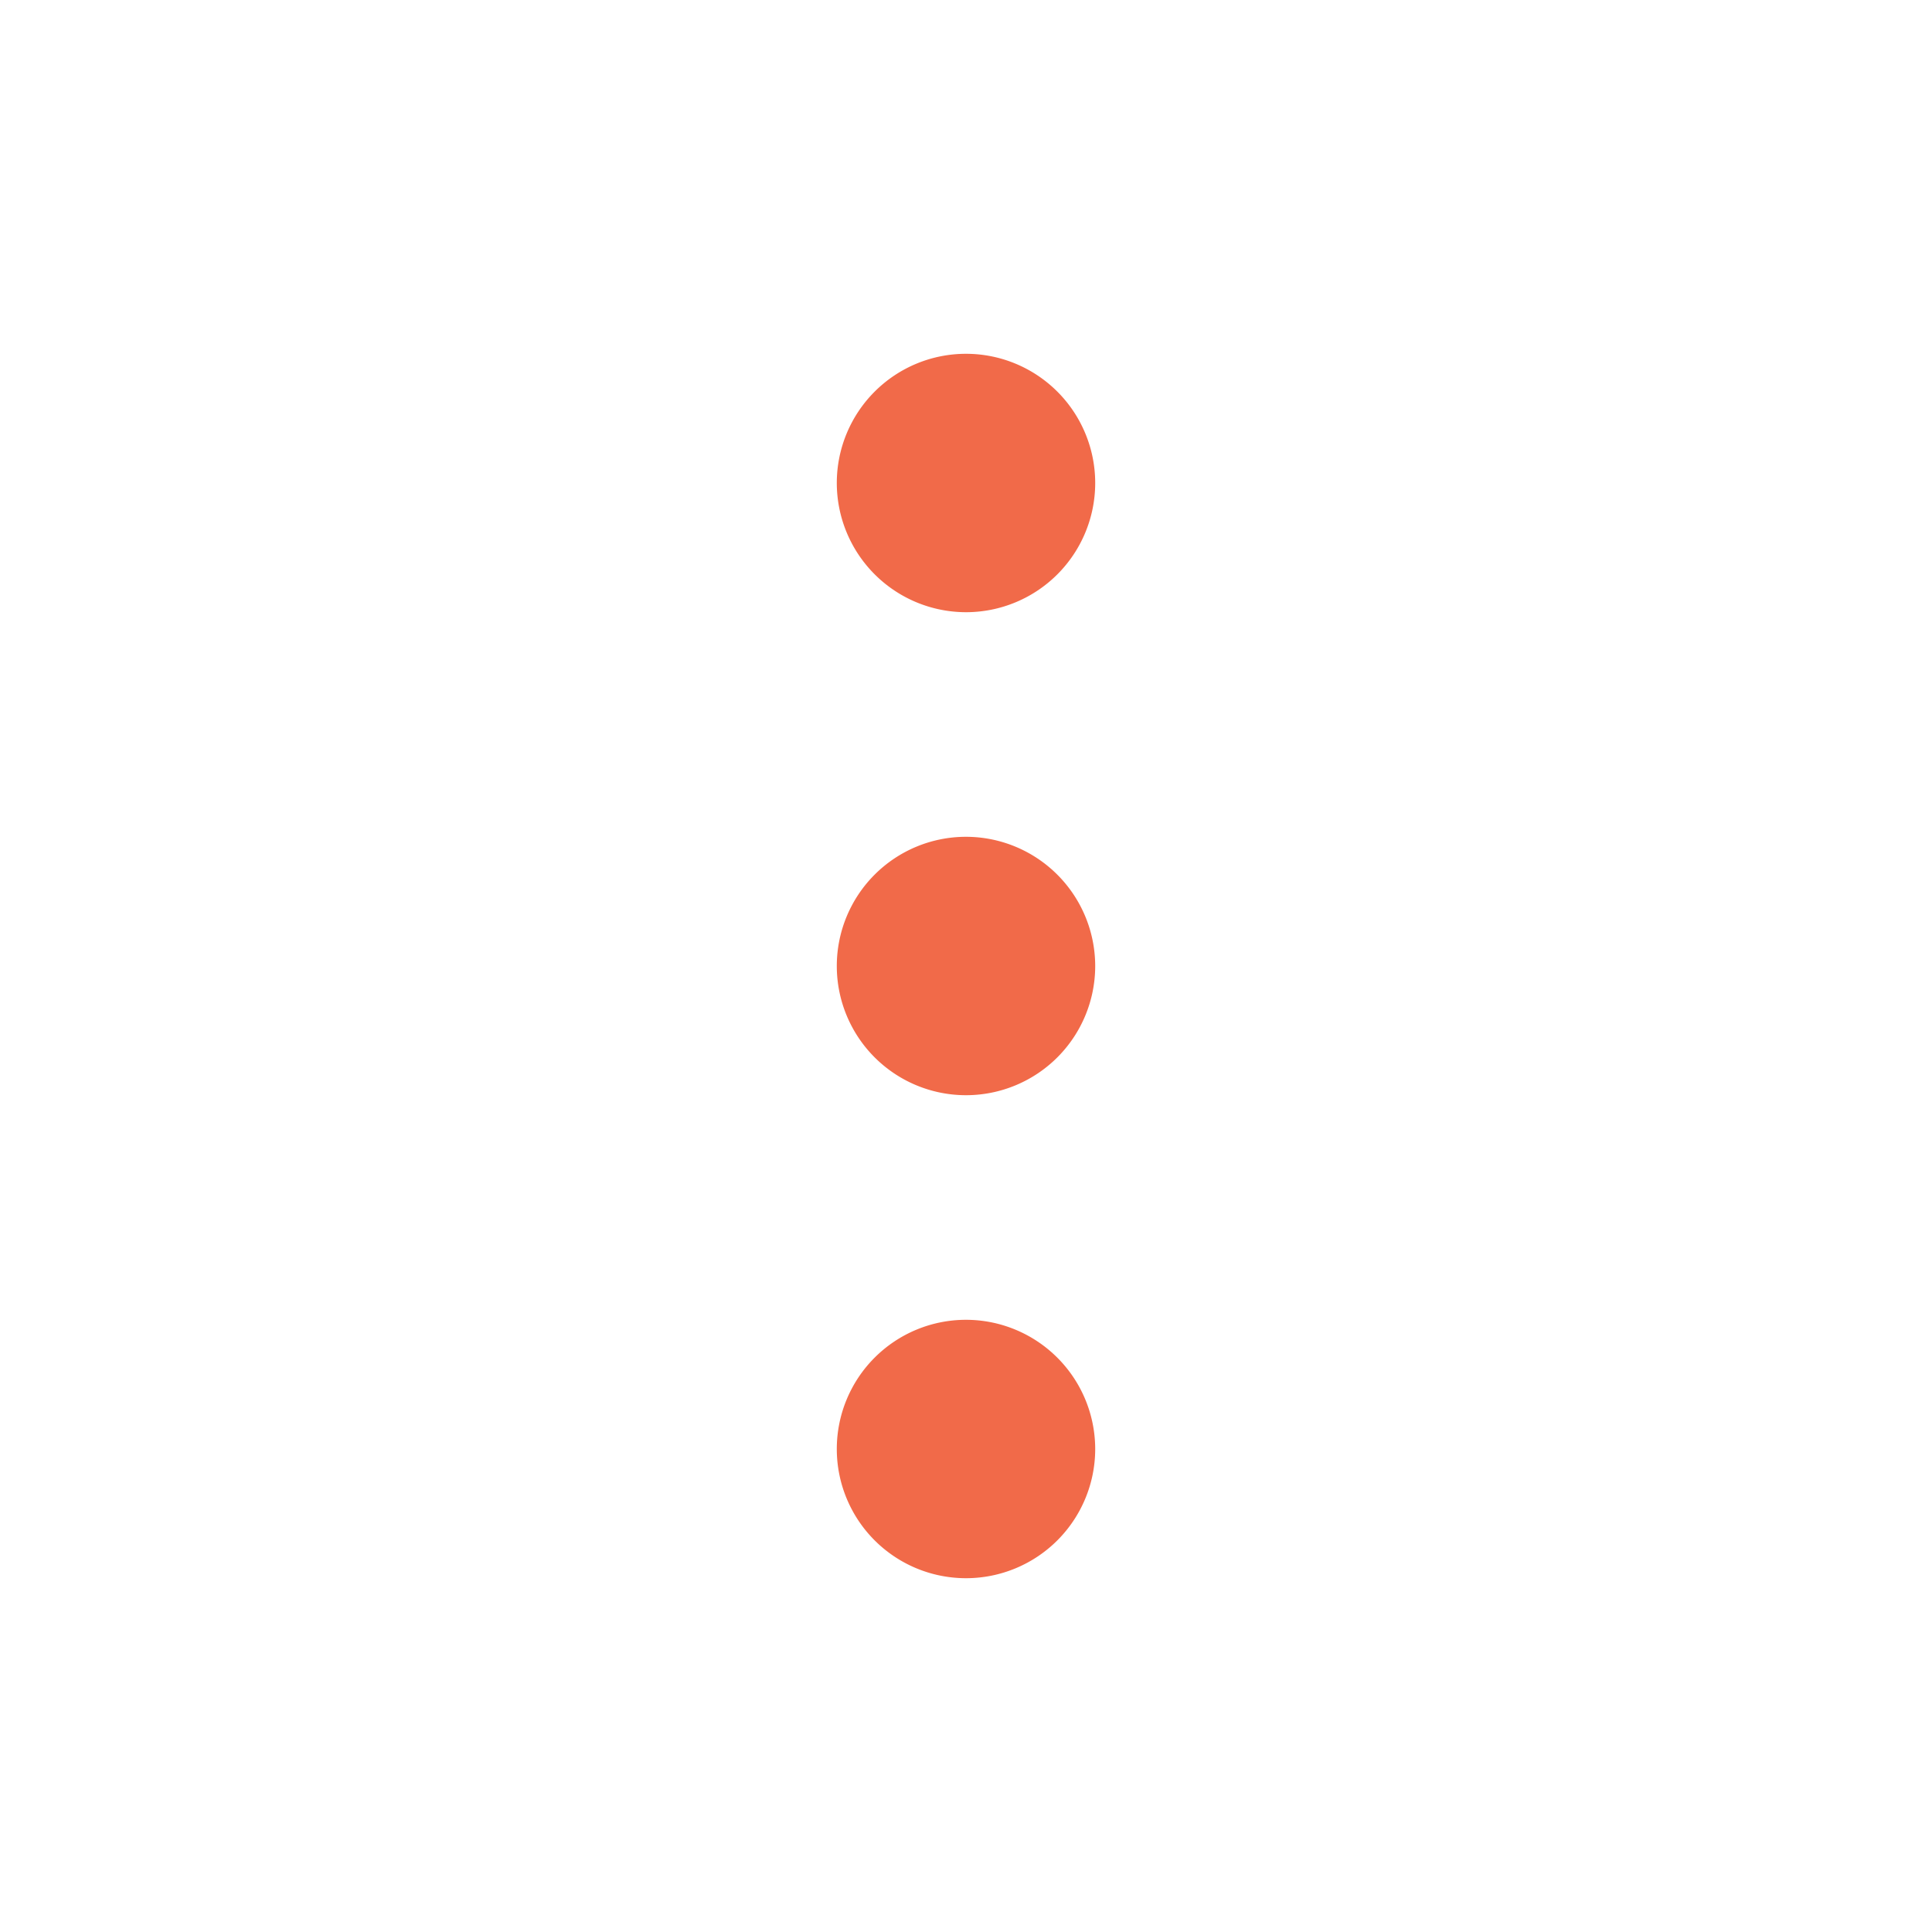 <!DOCTYPE svg PUBLIC "-//W3C//DTD SVG 1.1//EN" "http://www.w3.org/Graphics/SVG/1.1/DTD/svg11.dtd">

<!-- Uploaded to: SVG Repo, www.svgrepo.com, Transformed by: SVG Repo Mixer Tools -->
<svg fill="#f16a49" width="30px" height="30px" viewBox="0 0 256 256" id="Flat" xmlns="http://www.w3.org/2000/svg" stroke="#f16a49" stroke-width="10.24">

<g id="SVGRepo_bgCarrier" stroke-width="0"/>

<g id="SVGRepo_tracerCarrier" stroke-linecap="round" stroke-linejoin="round"/>

<g id="SVGRepo_iconCarrier"> <path d="M116,64a12,12,0,1,1,12,12A12.014,12.014,0,0,1,116,64Zm12,52a12,12,0,1,0,12,12A12.014,12.014,0,0,0,128,116Zm0,64a12,12,0,1,0,12,12A12.014,12.014,0,0,0,128,180Z"/> </g>

</svg>